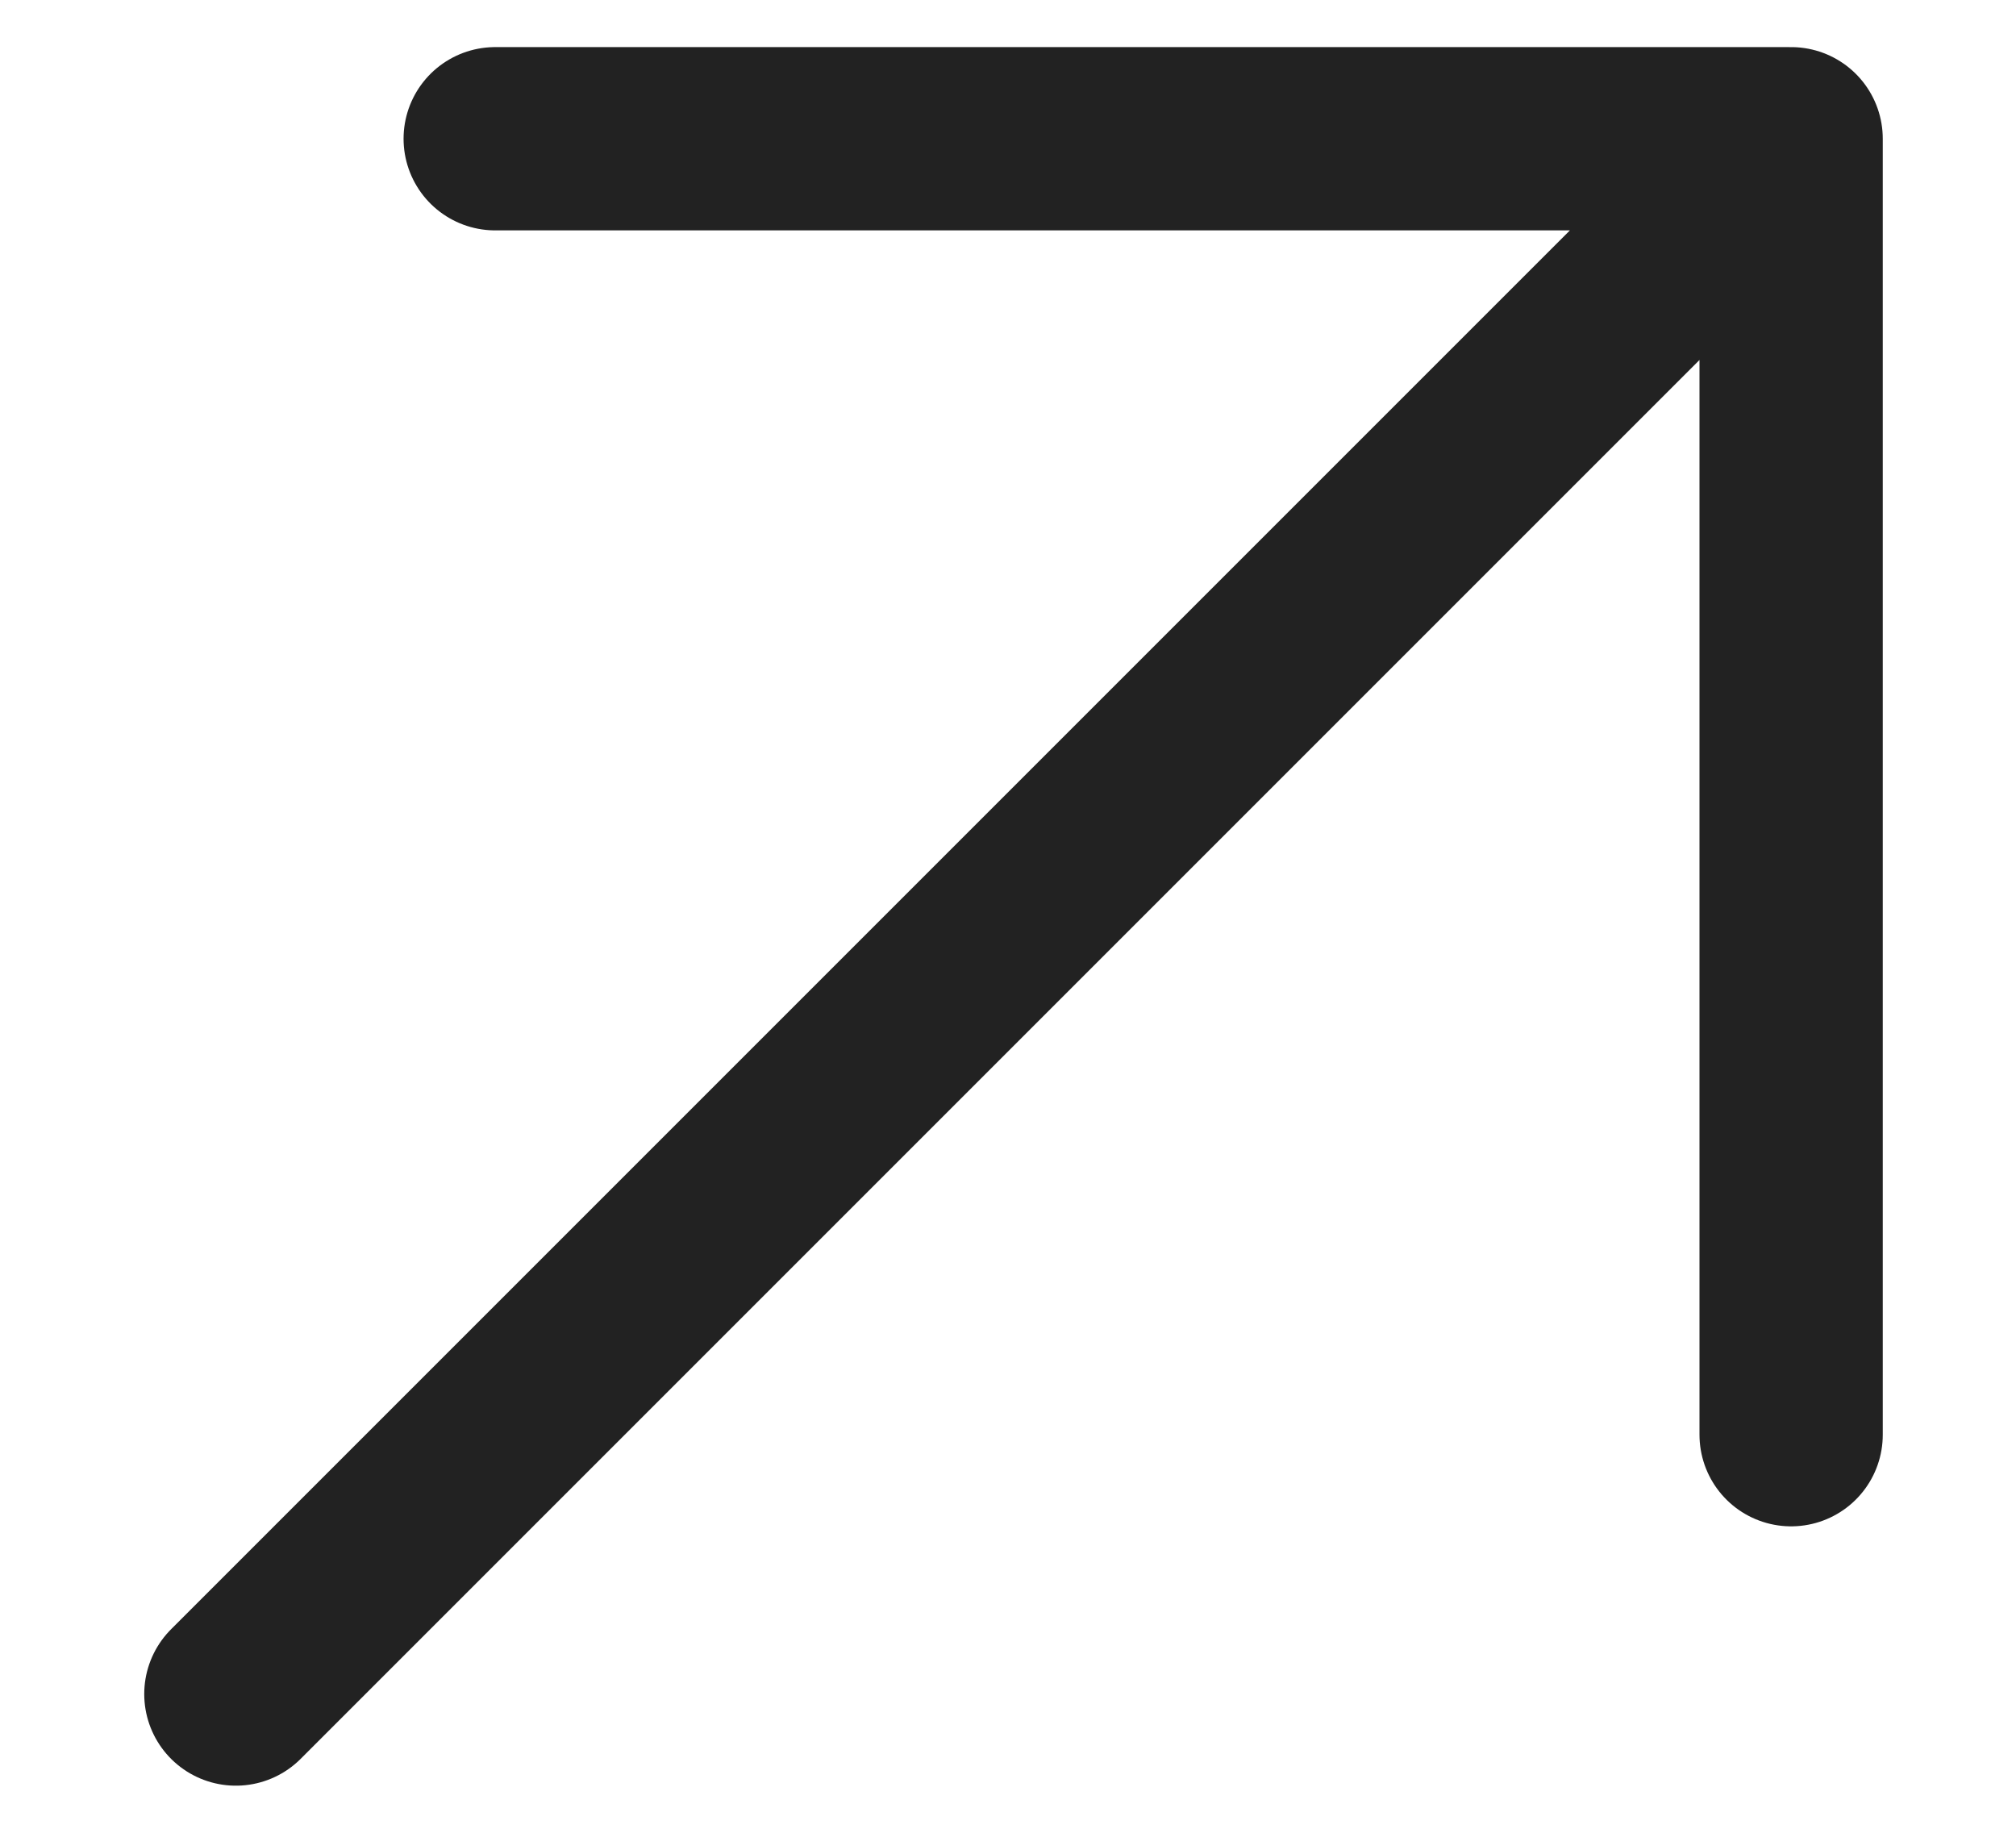 <svg width="11" height="10" viewBox="0 0 11 10" fill="none" xmlns="http://www.w3.org/2000/svg">
<path d="M2.702 0.757L9.773 0.757M9.773 0.757L9.773 7.828M9.773 0.757L1.287 9.243" stroke="#222222" stroke-linecap="round" stroke-linejoin="round"/>
</svg>
